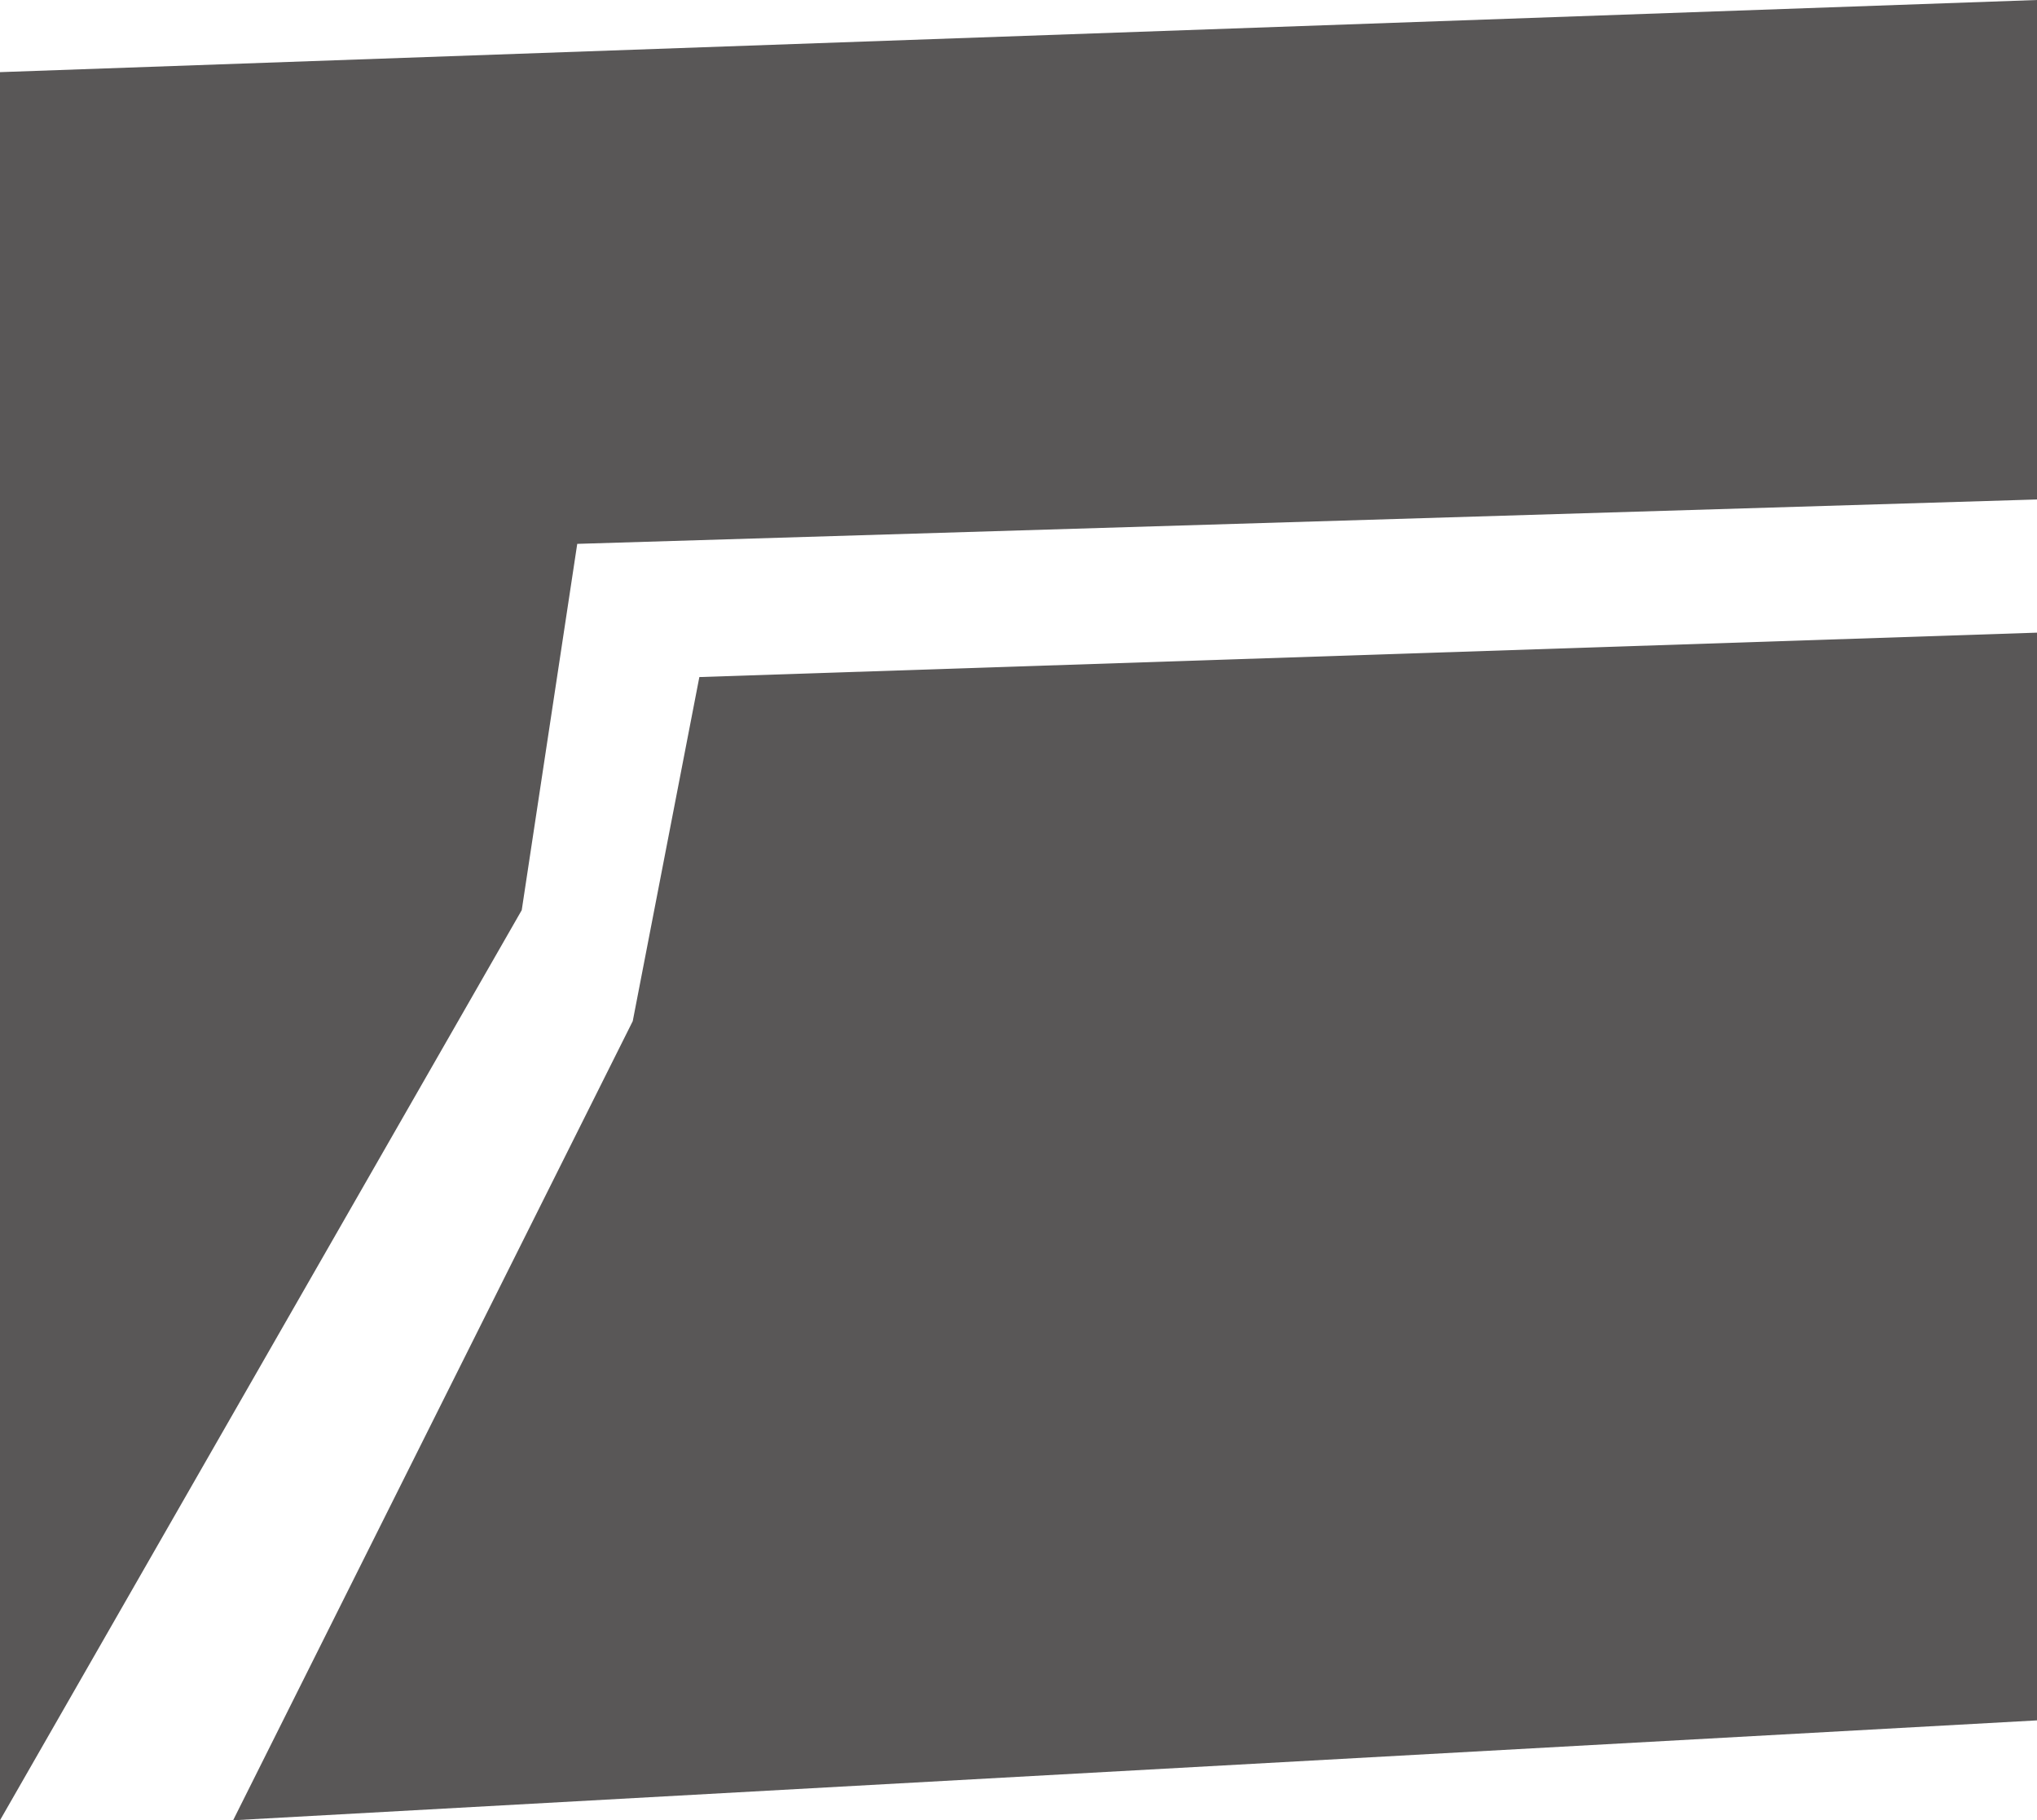 <svg id="Layer_1" data-name="Layer 1" xmlns="http://www.w3.org/2000/svg" viewBox="0 0 183.5 164"><defs><style>.cls-1{fill:#595757;}</style></defs><title>quo-svg1</title><polygon class="cls-1" points="0 164 0 6.5 183.5 0 183.5 45 52 49 47 82 0 164"/><polygon class="cls-1" points="21 164 57 92 63 61 183.5 57 183.5 155 21 164"/></svg>